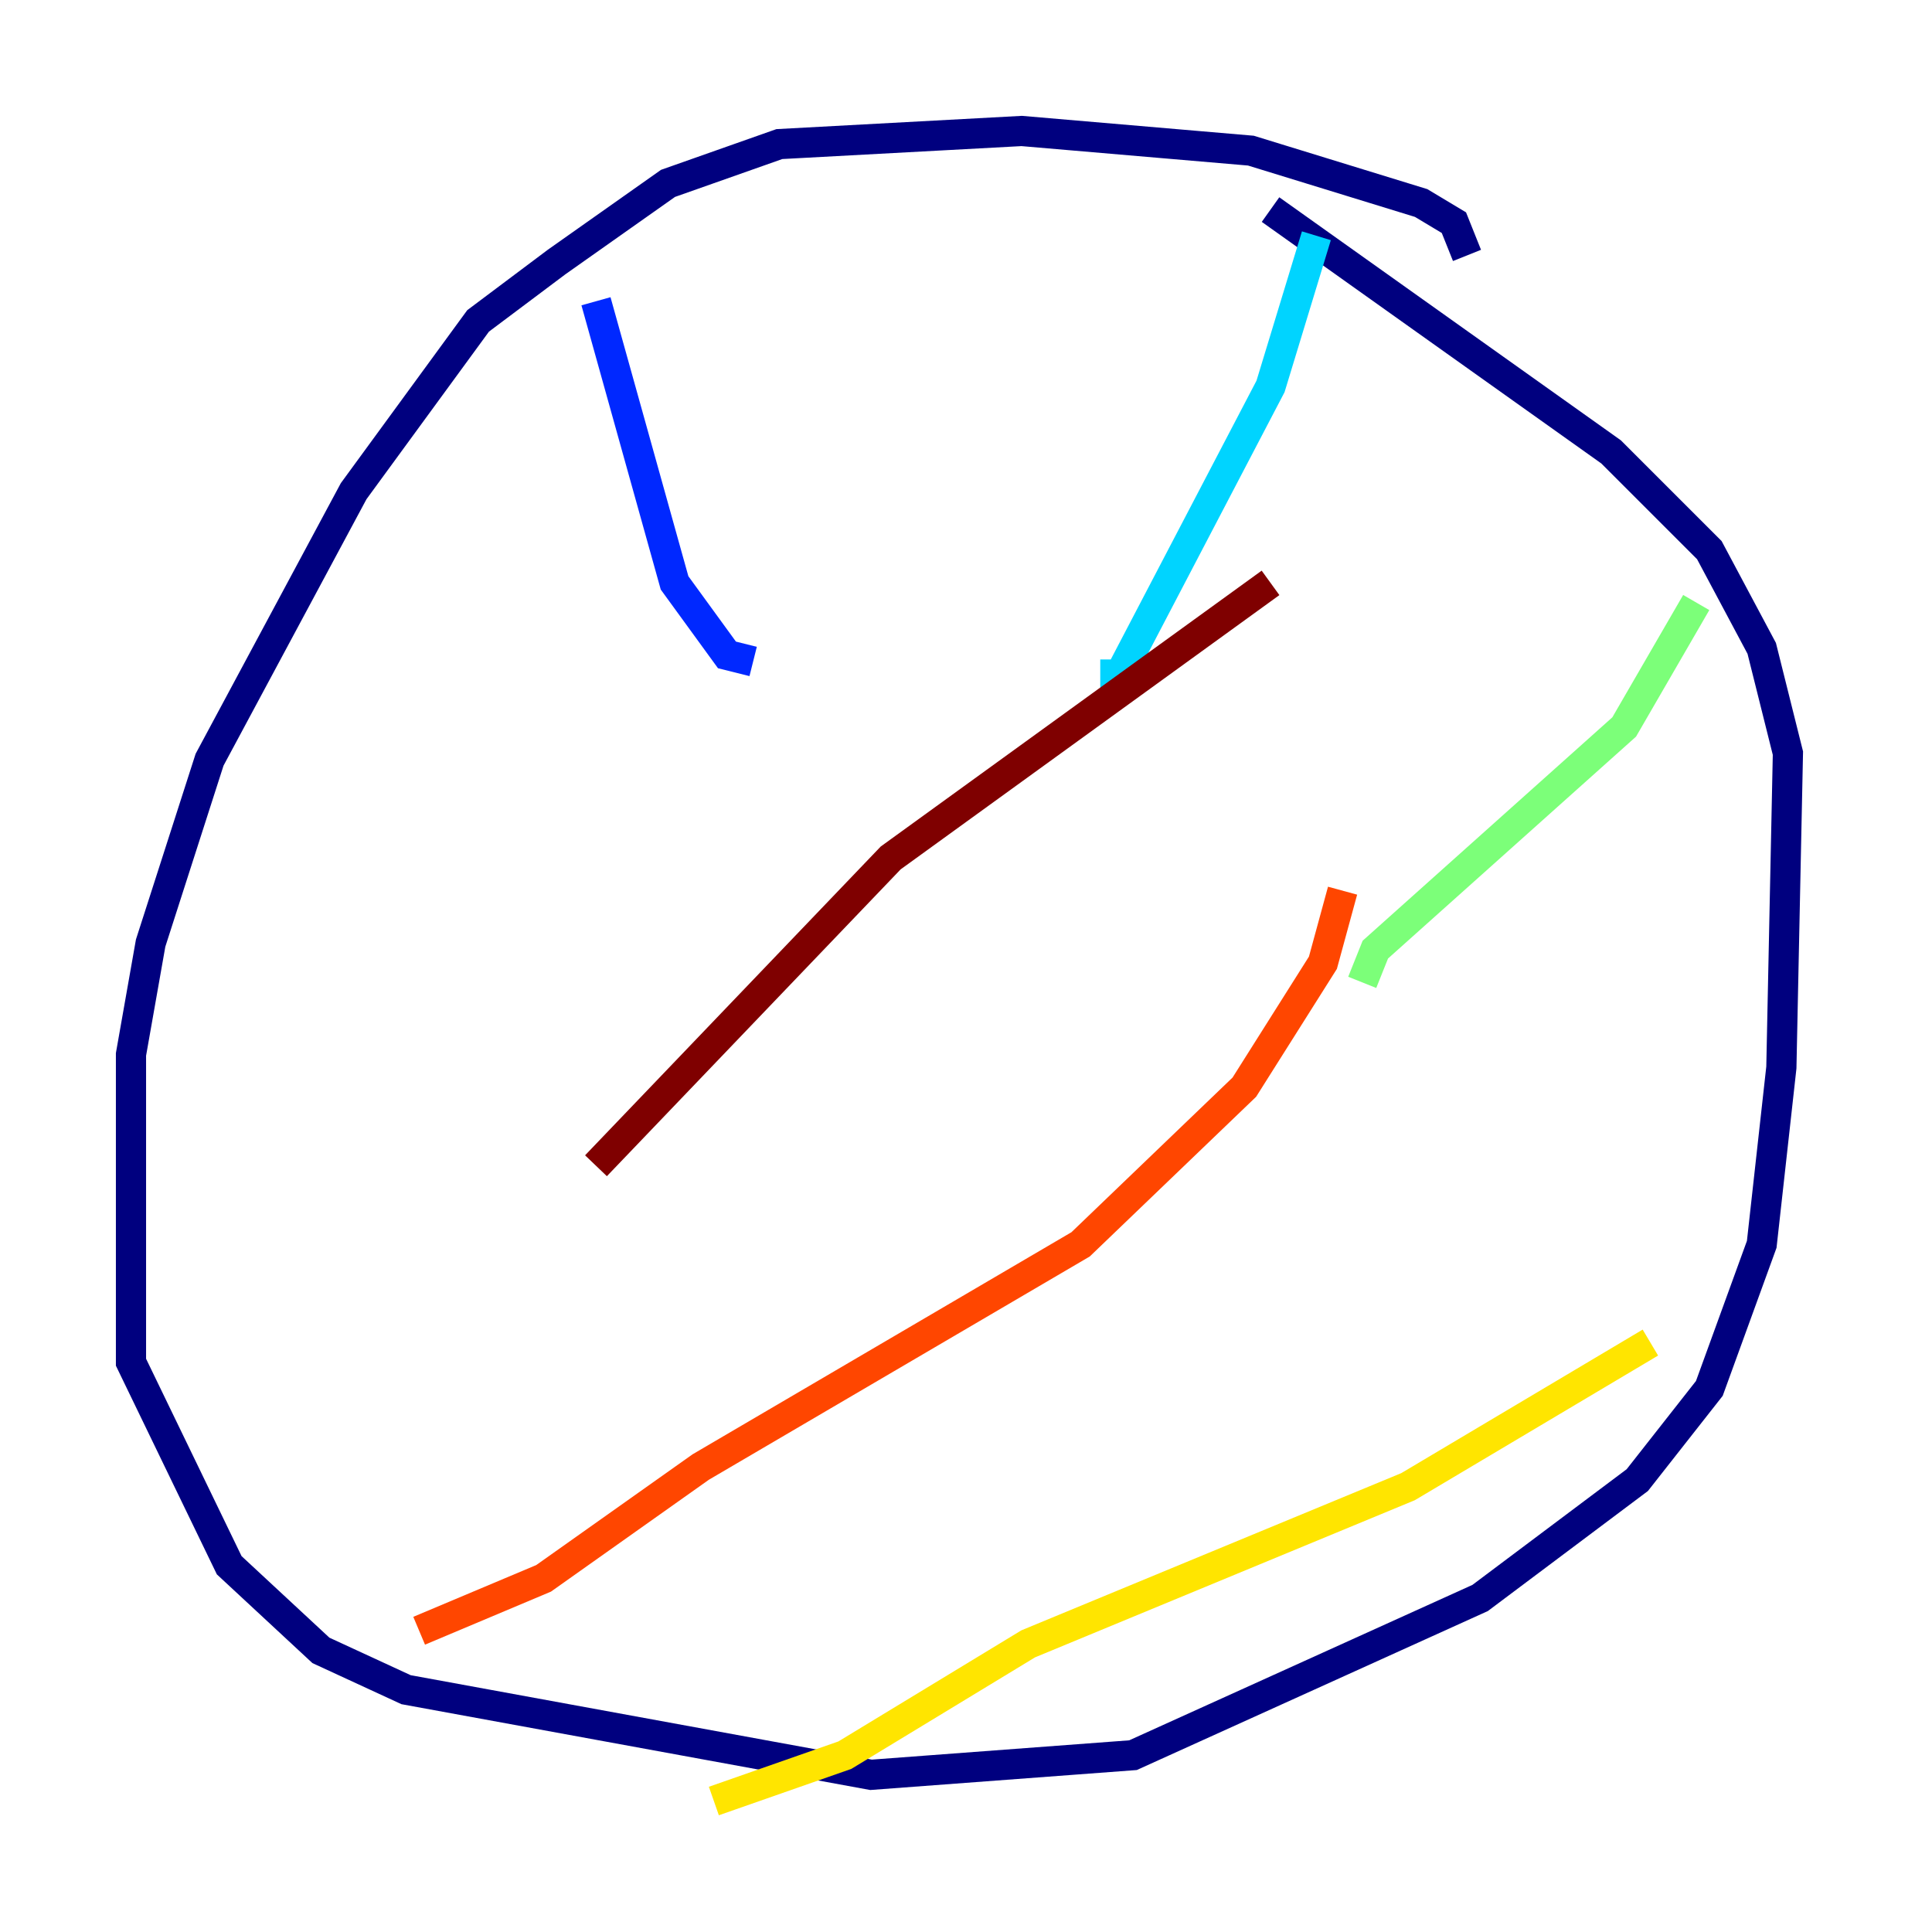 <?xml version="1.0" encoding="utf-8" ?>
<svg baseProfile="tiny" height="128" version="1.2" viewBox="0,0,128,128" width="128" xmlns="http://www.w3.org/2000/svg" xmlns:ev="http://www.w3.org/2001/xml-events" xmlns:xlink="http://www.w3.org/1999/xlink"><defs /><polyline fill="none" points="97.193,16.922 96.325,14.752 94.156,13.451 82.875,9.98 67.688,8.678 51.634,9.546 44.258,12.149 36.881,17.356 31.675,21.261 23.43,32.542 13.885,50.332 9.98,62.481 8.678,69.858 8.678,90.251 15.186,103.702 21.261,109.342 26.902,111.946 57.709,117.586 75.064,116.285 98.061,105.871 108.475,98.061 113.248,91.986 116.719,82.441 118.02,70.725 118.454,49.898 116.719,42.956 113.248,36.447 106.739,29.939 84.176,13.885" stroke="#00007f" stroke-width="2" /><polyline fill="none" points="39.485,19.959 44.691,38.617 48.163,43.39 49.898,43.824" stroke="#0028ff" stroke-width="2" /><polyline fill="none" points="87.214,15.62 84.176,25.6 74.197,44.691 72.895,44.691" stroke="#00d4ff" stroke-width="2" /><polyline fill="none" points="112.38,39.919 107.607,48.163 91.119,62.915 90.251,65.085" stroke="#7cff79" stroke-width="2" /><polyline fill="none" points="109.342,88.949 93.288,98.495 68.122,108.909 55.973,116.285 47.295,119.322" stroke="#ffe500" stroke-width="2" /><polyline fill="none" points="88.949,59.01 87.647,63.783 82.441,72.027 71.593,82.441 46.427,97.193 36.014,104.57 27.77,108.041" stroke="#ff4600" stroke-width="2" /><polyline fill="none" points="84.176,38.617 59.01,56.841 39.485,77.234" stroke="#7f0000" stroke-width="2" /></svg>